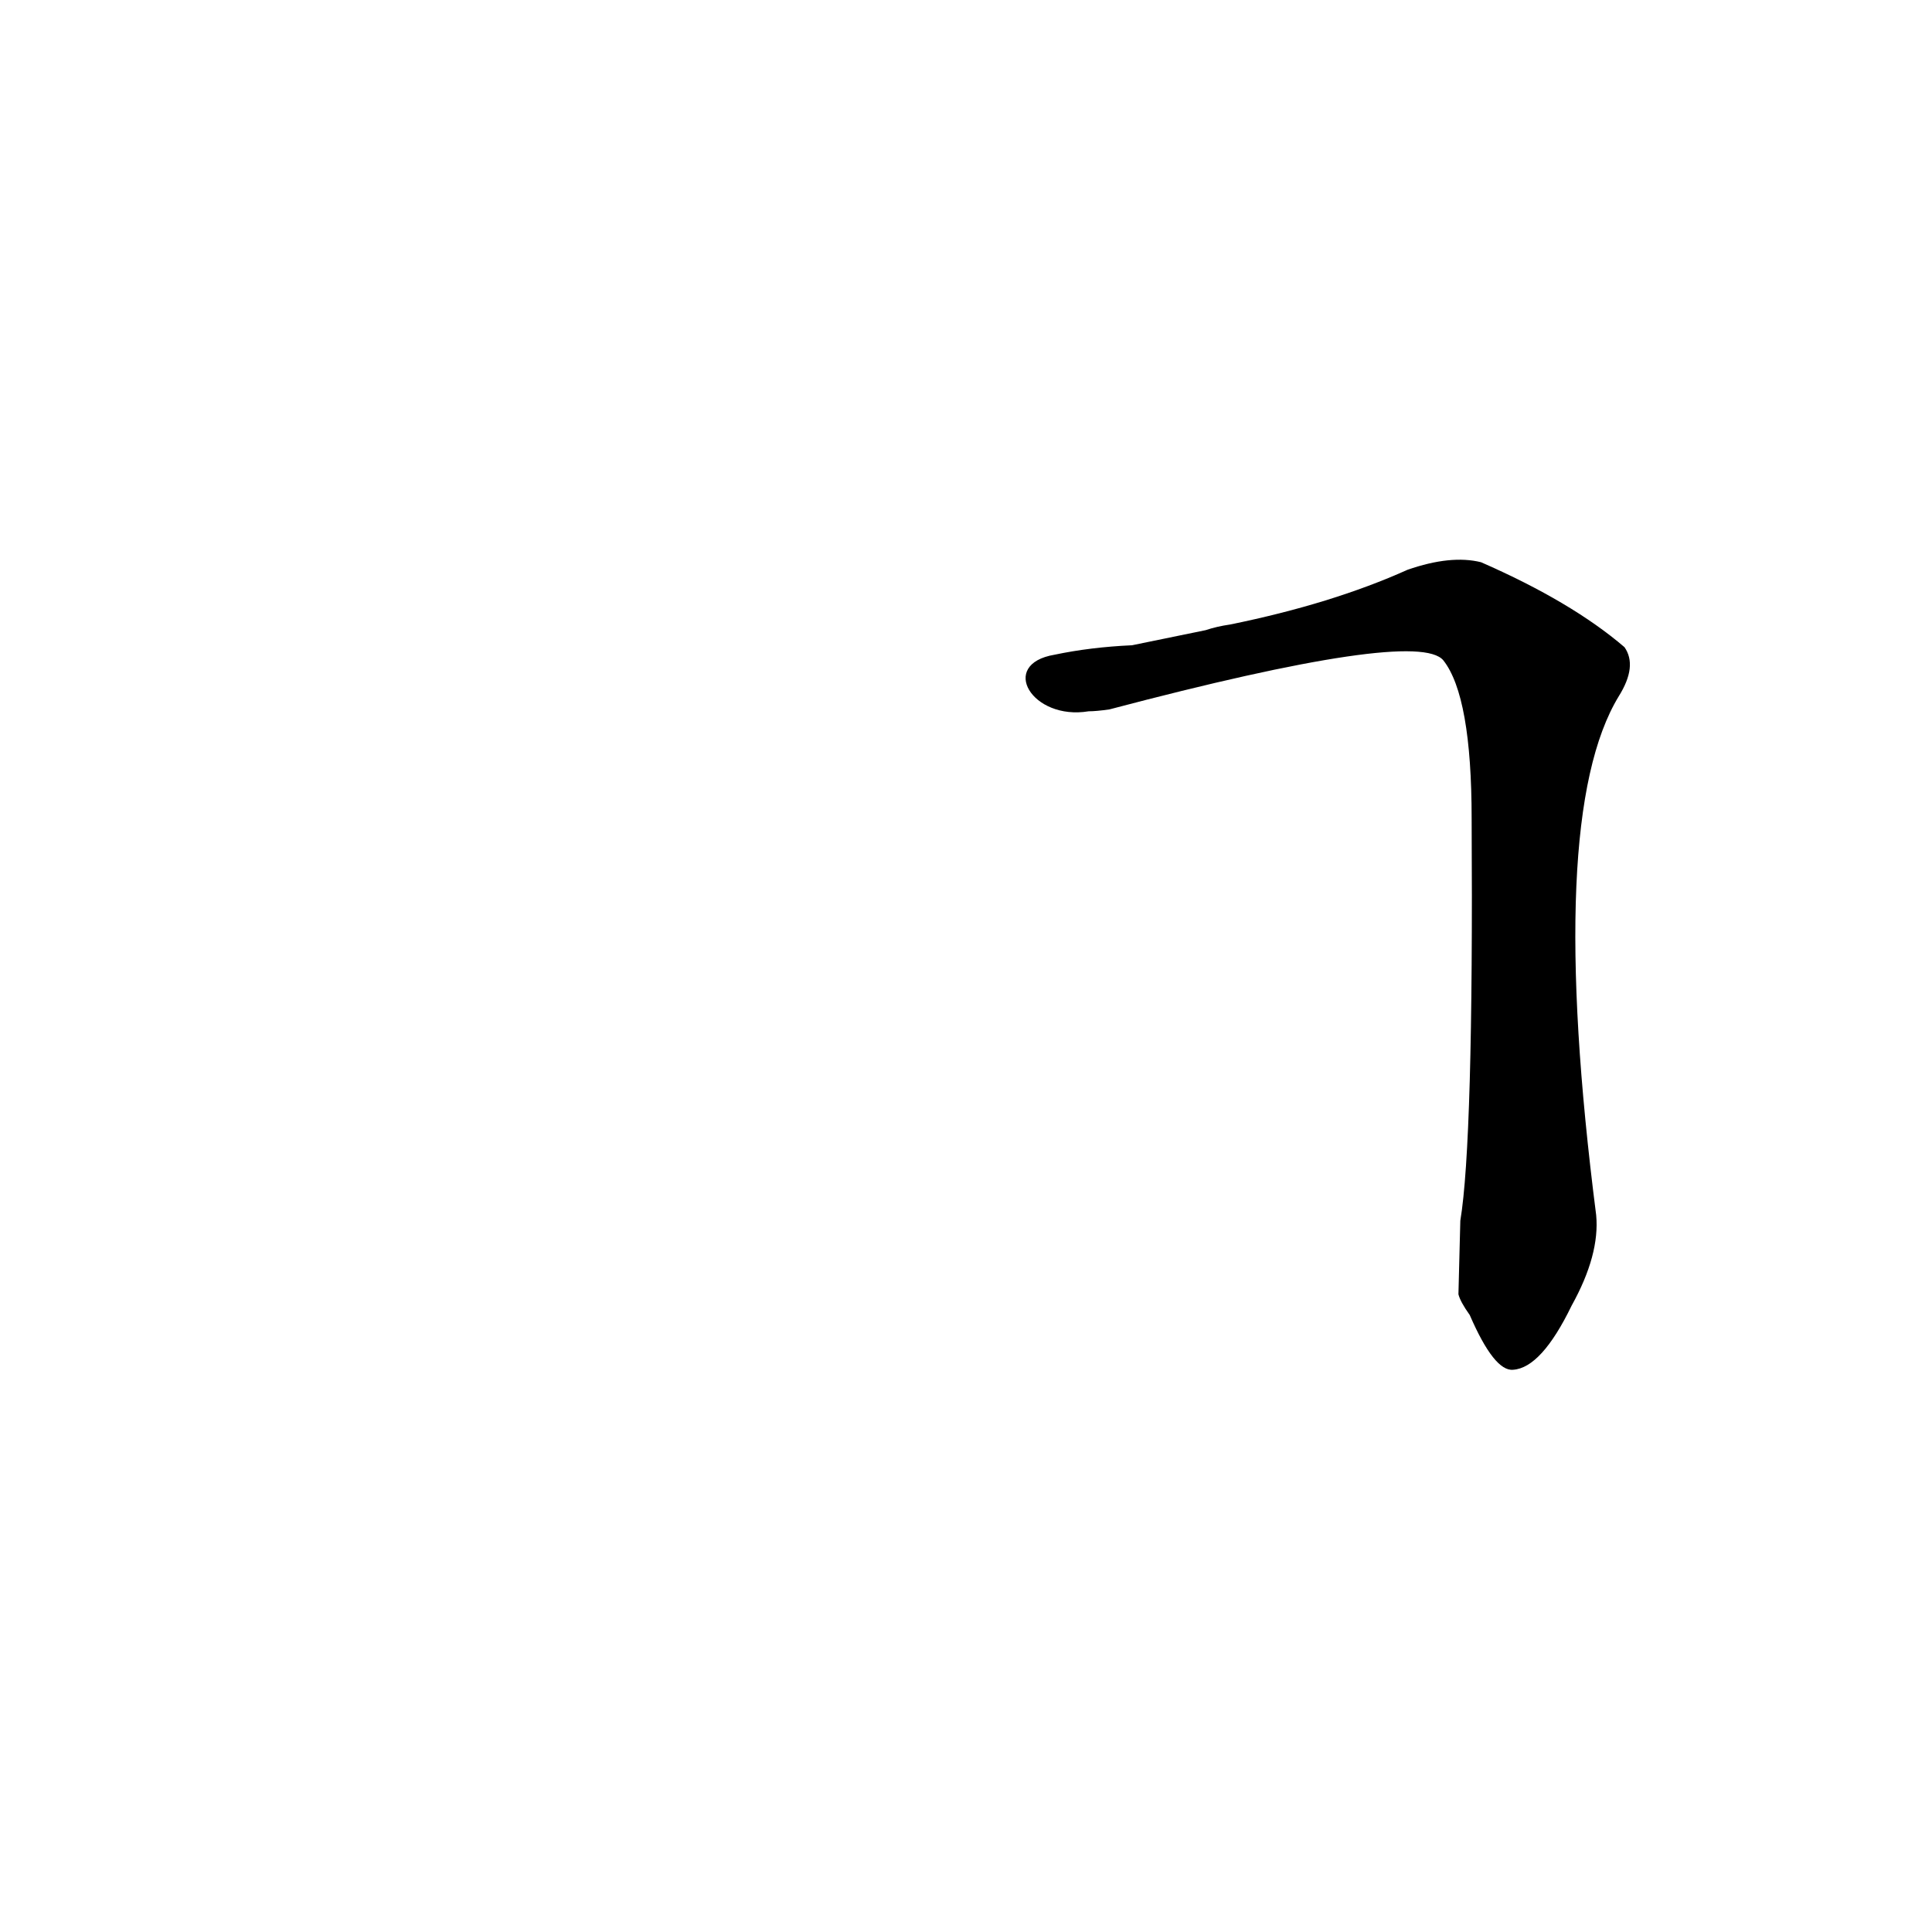 <?xml version='1.0' encoding='utf-8'?>
<svg xmlns="http://www.w3.org/2000/svg" version="1.1" viewBox="0 0 1024 1024"><g transform="scale(1, -1) translate(0, -900)"><path d="M 773 214 Q 774 210 779 203 Q 792 173 802 174 Q 817 175 833 208 Q 848 235 846 256 Q 819 467 858 531 Q 868 547 861 557 Q 833 581 785 602 Q 769 606 746 598 Q 706 580 652 569 Q 645 568 639 566 L 600 558 Q 578 557 559 553 C 529 548 547 518 577 523 Q 581 523 588 524 Q 751 567 765 550 Q 780 531 780 466 Q 781 295 774 253 L 773 214 Z" fill="black" /></g></svg>